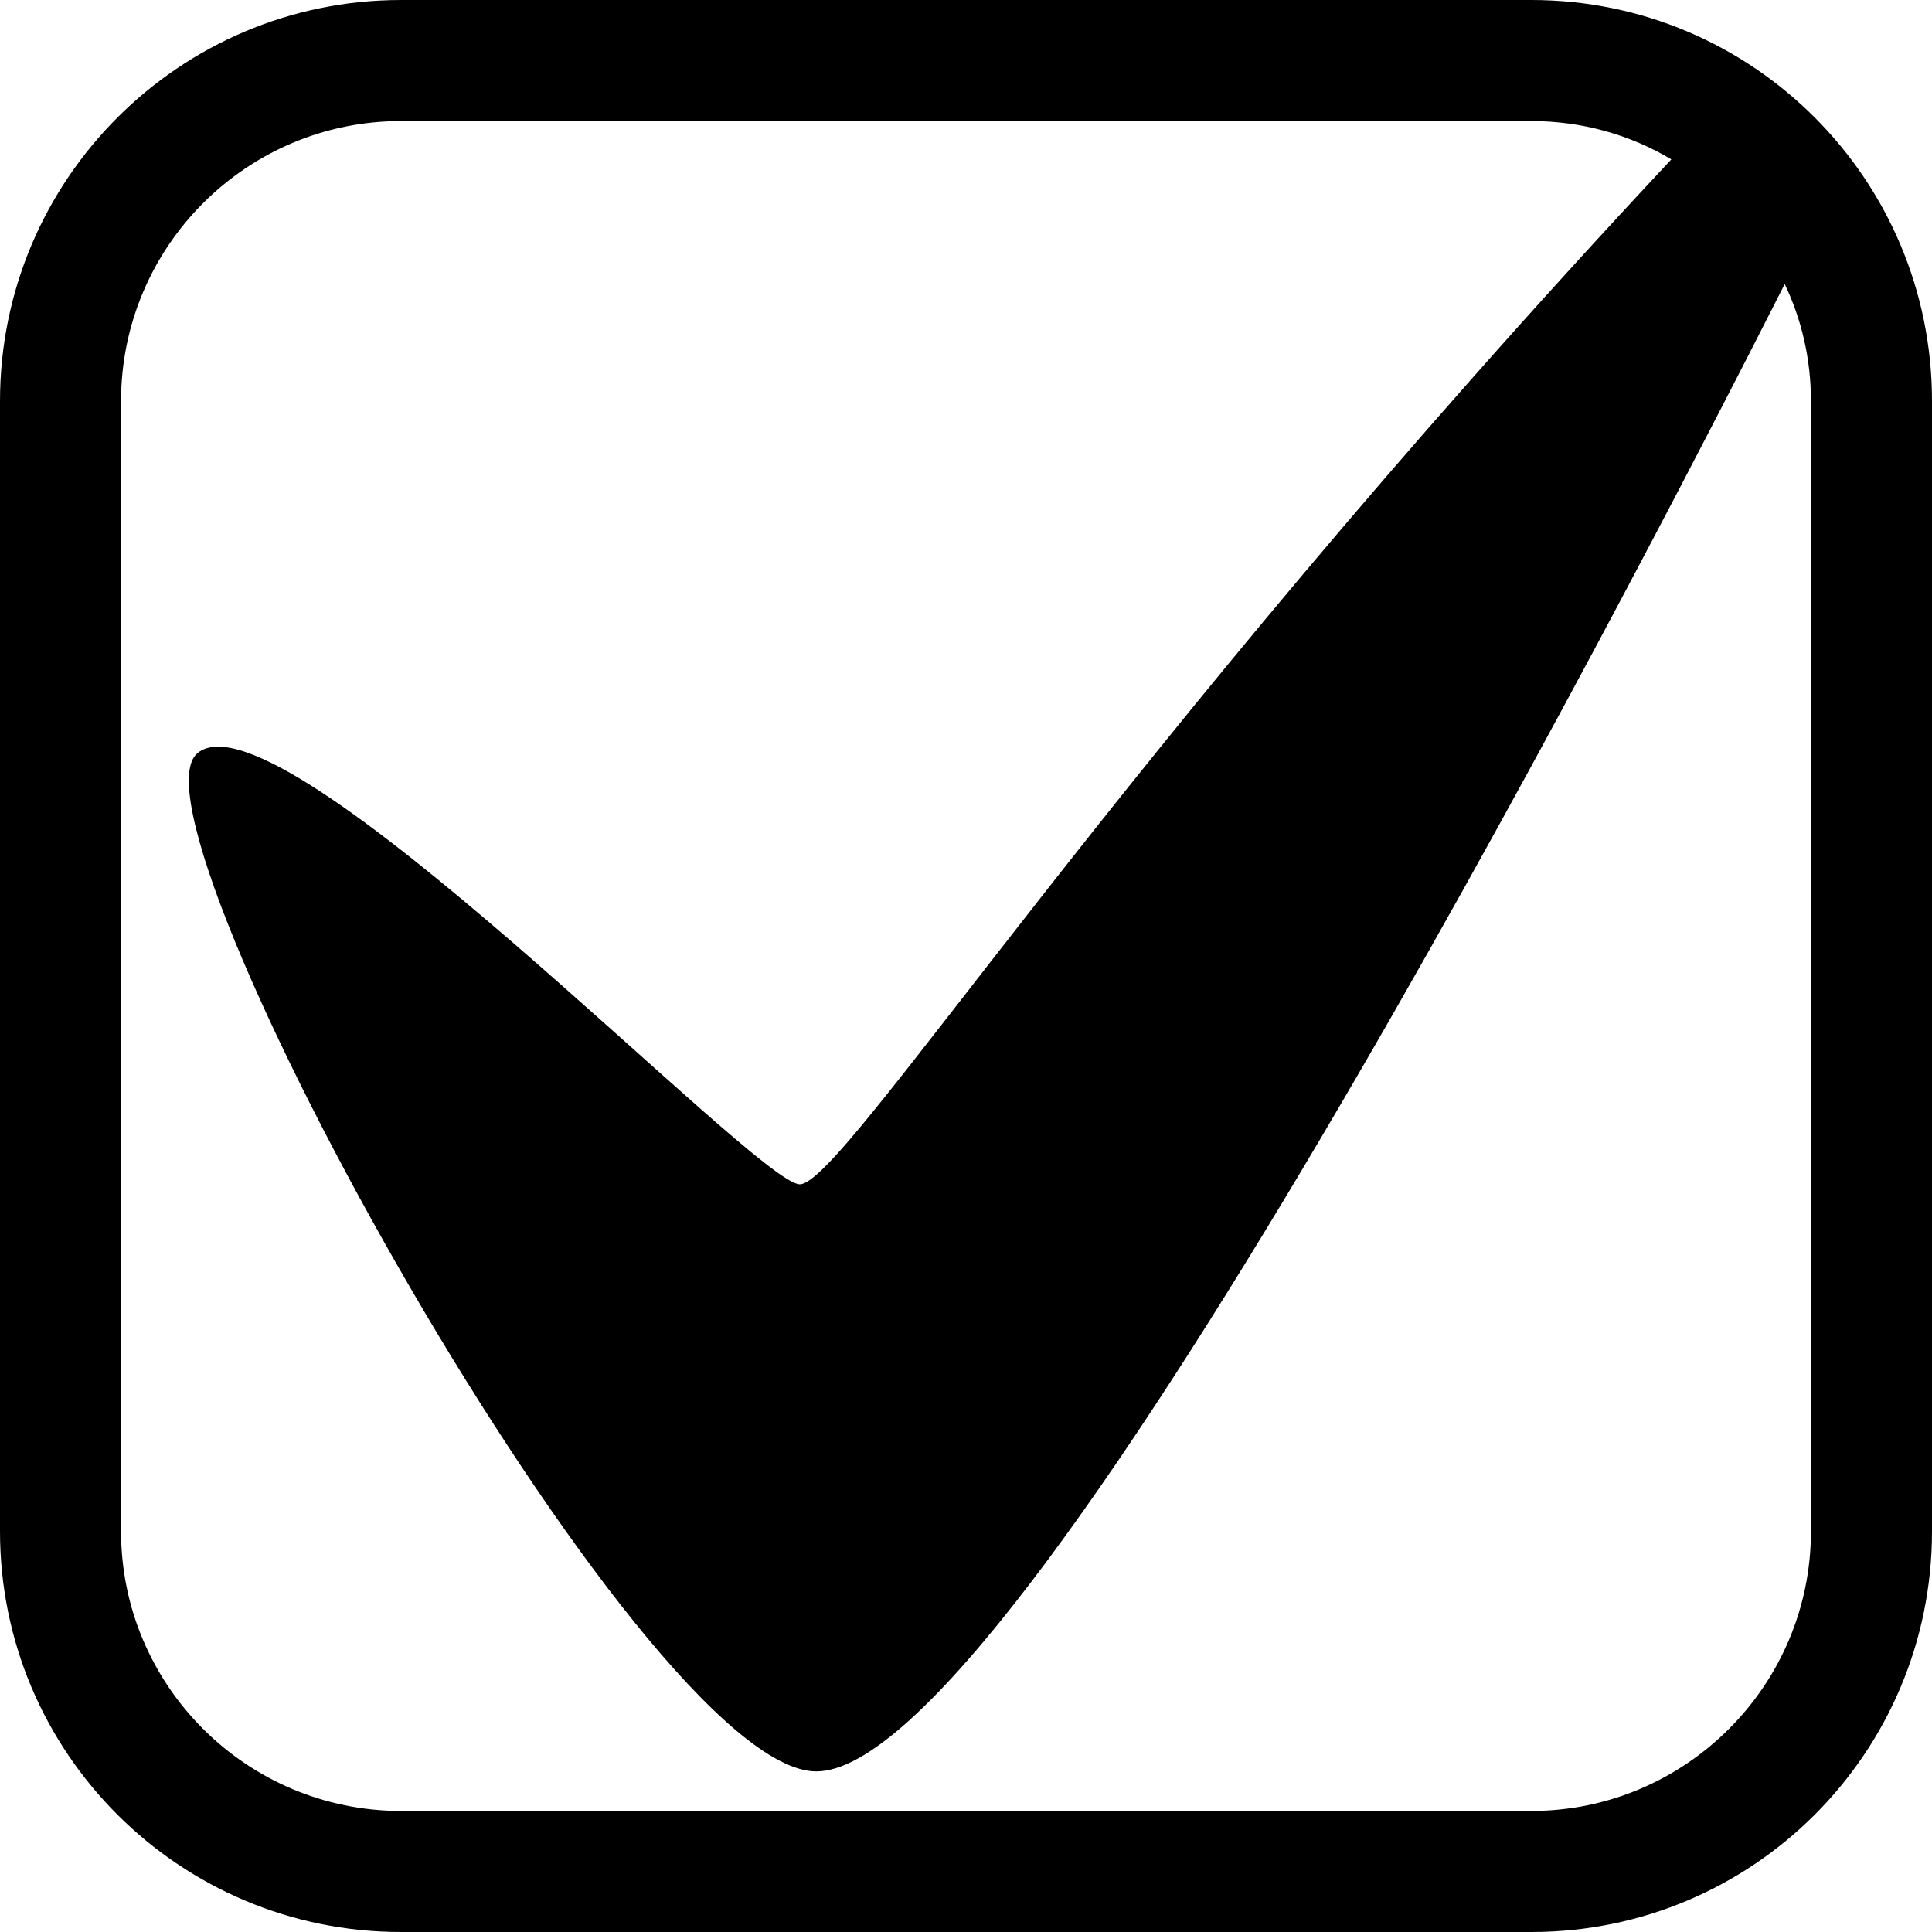 <svg id="uuid-7e0d54a3-a5c4-44fc-85cd-65eb1b2265b5" xmlns="http://www.w3.org/2000/svg" width="16.89mm" height="16.89mm" viewBox="0 0 47.88 47.88"><g id="uuid-b028a040-0530-4a0a-b8e7-49f03eb1a8f4"><path d="M37.95,0H9.94C4.45,0,0,4.45,0,9.94v28.01c0,5.49,4.45,9.93,9.94,9.93h28.01c5.49,0,9.93-4.44,9.93-9.93V9.94c0-5.49-4.44-9.94-9.93-9.94ZM44.88,37.95c0,3.82-3.11,6.93-6.93,6.93H9.94c-3.83,0-6.94-3.11-6.94-6.93V9.94c0-3.83,3.11-6.94,6.94-6.94h28.01c1.26,0,2.45.34,3.47.95-13.97,14.93-20.51,25.4-21.6,25.4s-12.84-12.36-14.92-10.69c-2.07,1.66,10.99,25.24,15.33,25.24,5.02,0,20.2-29.36,24-36.86.42.88.65,1.86.65,2.9v28.01Z" fill="currentColor" stroke-width="0"/></g></svg>